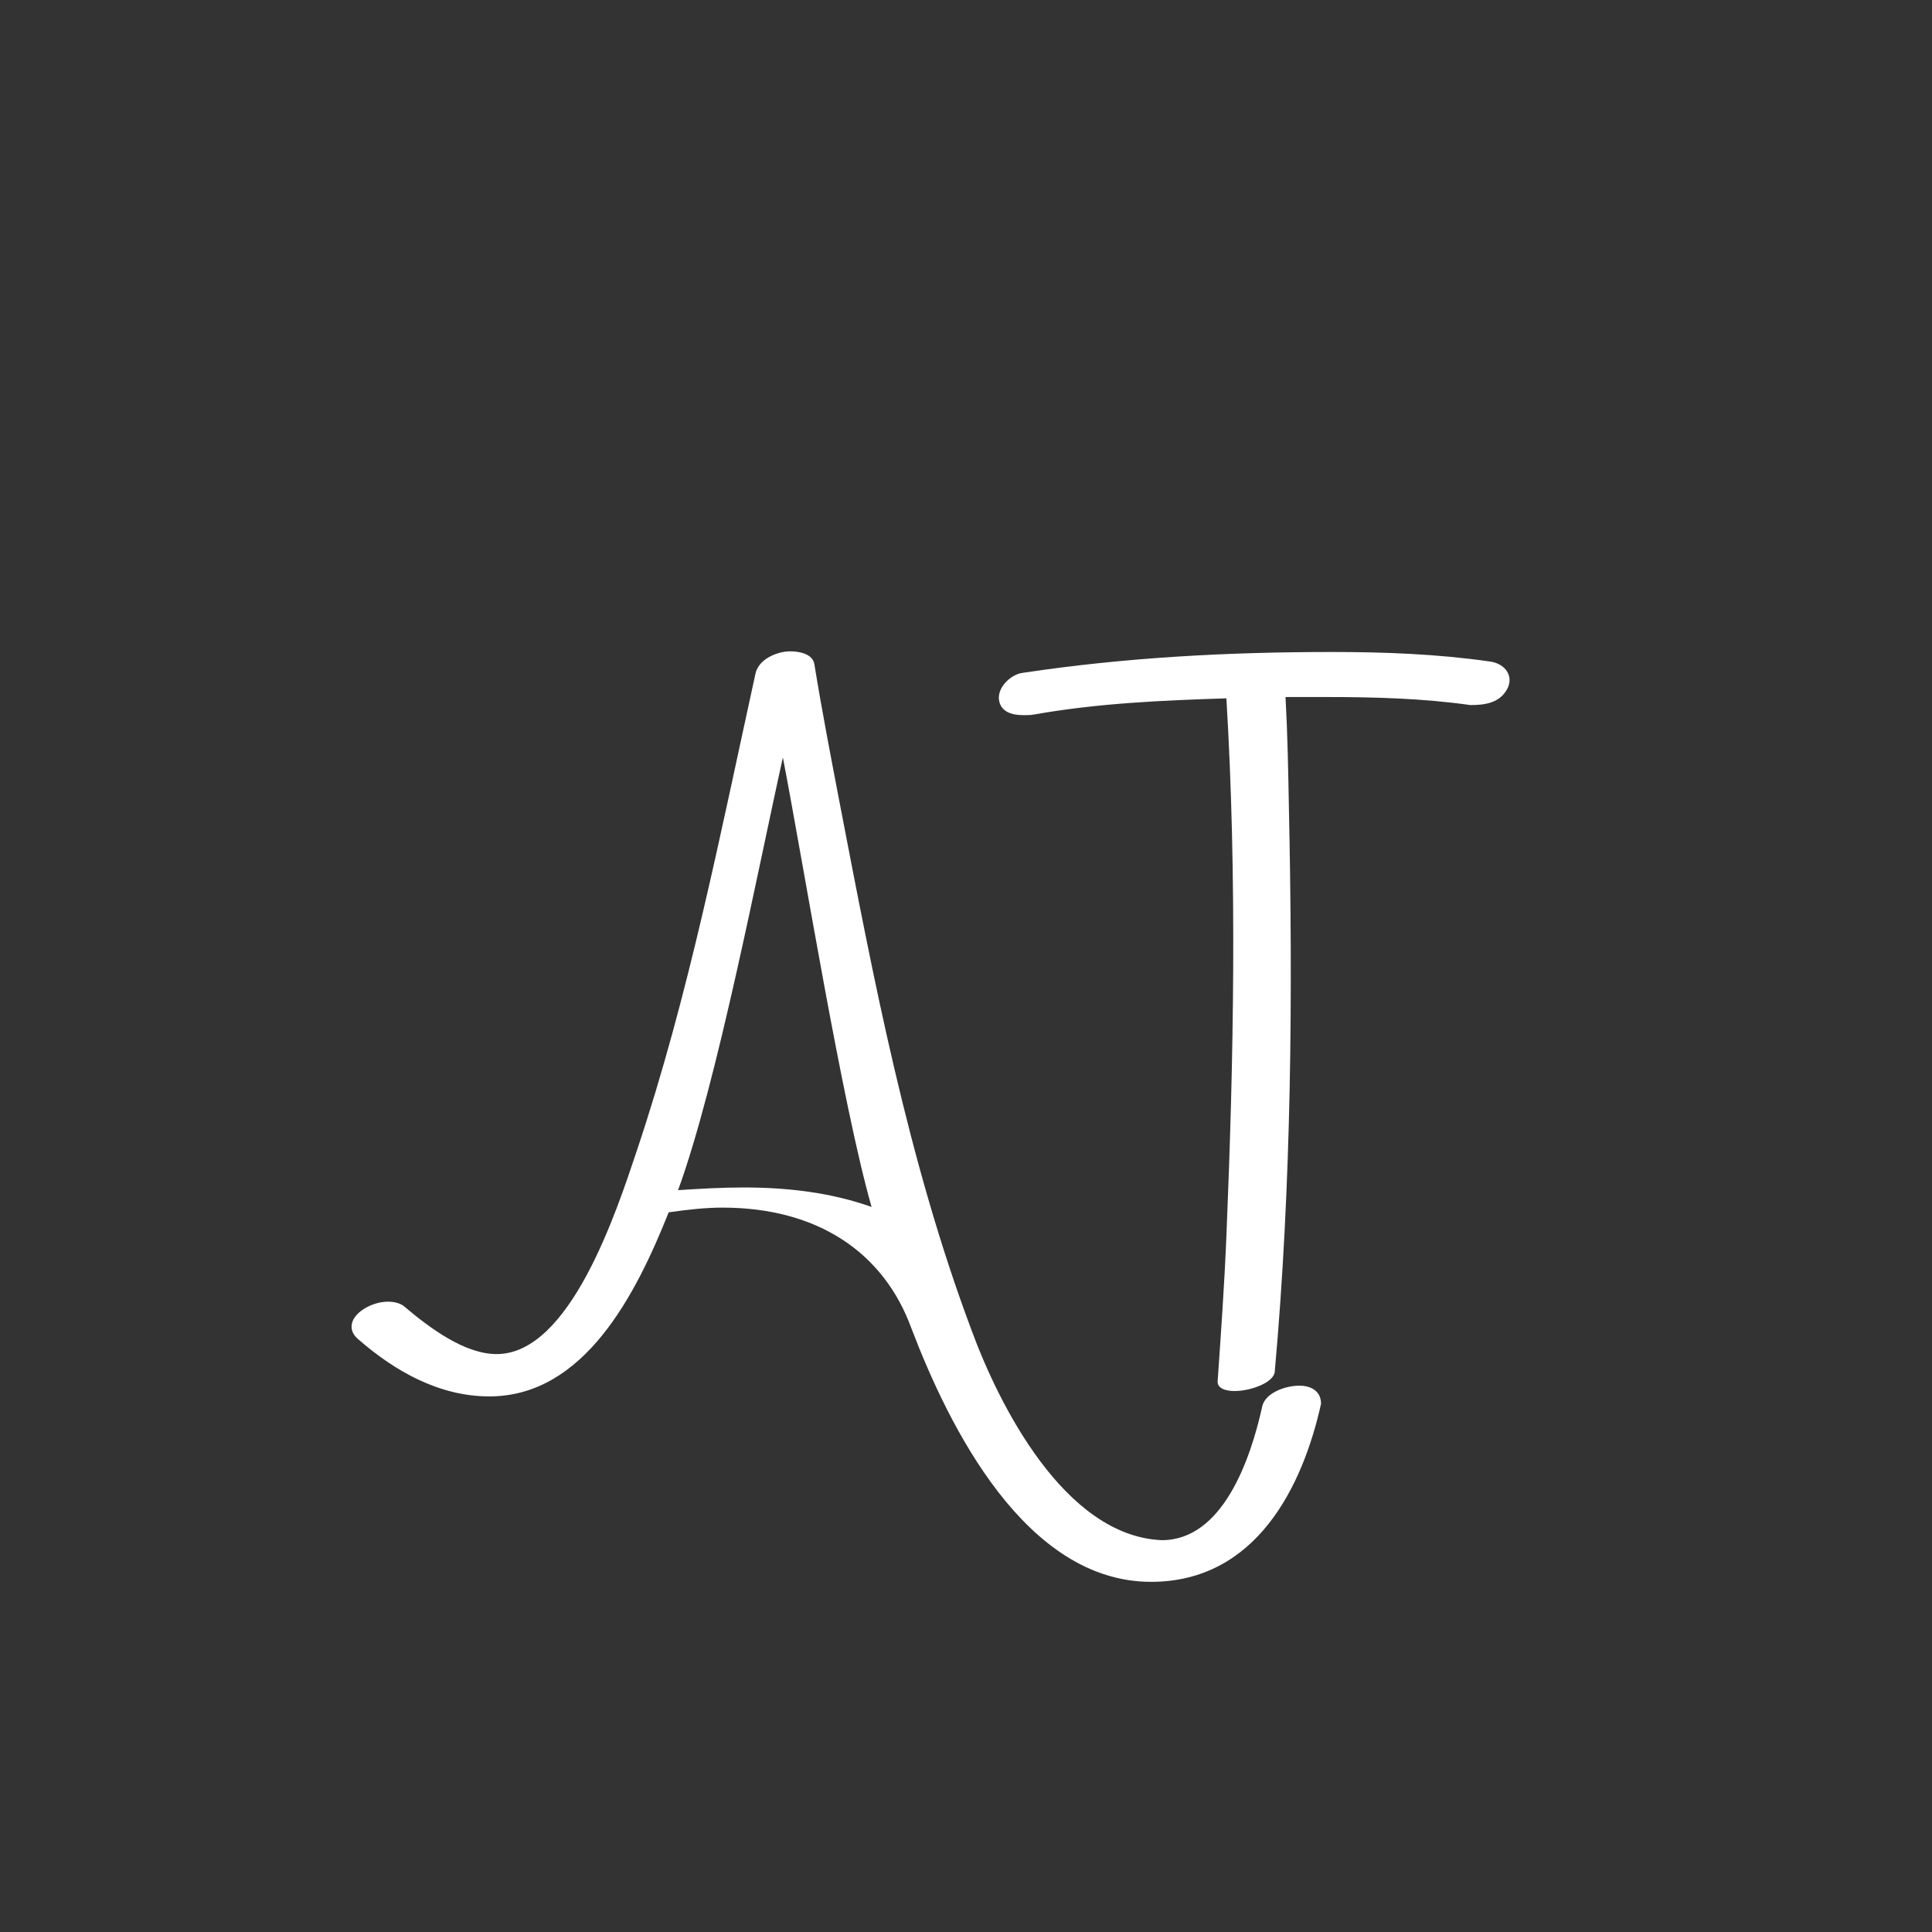 <svg xmlns="http://www.w3.org/2000/svg" xmlns:xlink="http://www.w3.org/1999/xlink" width="500" zoomAndPan="magnify" viewBox="0 0 375 375" height="500" preserveAspectRatio="xMidYMid meet" version="1.0"><rect x="0" y="0" width="375" height="375" fill="#333333" stroke="none"/><defs><g/></defs><g fill="#ffffff" fill-opacity="1"><g transform="translate(73.326, 268.693)"><g><path d="M 171.613 4.562 C 169.395 14.477 164.047 30.254 152.184 30.254 C 133.273 29.473 120.492 3.781 115.277 -10.434 C 102.891 -43.426 96.238 -78.633 89.586 -113.191 C 87.891 -122.059 86.199 -130.797 84.762 -139.664 C 84.504 -141.75 81.895 -142.27 80.066 -142.27 C 77.461 -142.27 73.809 -140.707 73.289 -137.836 C 66.508 -106.93 60.379 -75.504 50.336 -45.512 C 46.293 -33.383 37.297 -5.867 23.082 -5.867 C 16.82 -5.867 10.043 -10.953 4.957 -15.258 C 4.172 -15.777 3.129 -16.039 1.957 -16.039 C -1.172 -16.039 -5.086 -13.824 -5.086 -11.215 C -5.086 -10.301 -4.695 -9.52 -3.781 -8.738 C 3.391 -2.477 11.996 2.348 21.648 2.348 C 40.035 2.348 50.074 -17.344 56.465 -33.383 C 60.117 -33.906 63.637 -34.297 66.898 -34.297 C 85.414 -34.297 98.195 -25.559 103.543 -10.953 C 110.844 8.215 125.711 38.34 150.094 38.34 C 170.57 38.34 179.566 19.691 183.086 3.781 C 183.086 1.043 180.742 0.262 178.914 0.262 C 175.914 0.262 172.004 1.824 171.613 4.562 Z M 58.289 -37.688 C 65.855 -58.422 73.809 -100.02 78.633 -121.668 C 82.676 -100.672 90.109 -54.508 95.848 -34.426 C 87.762 -37.297 79.285 -38.207 70.941 -38.207 C 66.637 -38.207 62.465 -37.949 58.289 -37.688 Z M 58.289 -37.688 "/></g></g></g><g fill="#ffffff" fill-opacity="1"><g transform="translate(185.23, 268.693)"><g><path d="M 103.801 -140.316 C 93.762 -141.75 83.59 -142.141 73.289 -142.141 C 53.203 -142.141 33.254 -141.098 13.301 -138.098 C 10.953 -137.836 8.086 -135.098 8.738 -132.492 C 9.258 -130.406 11.344 -129.883 13.434 -129.883 C 14.215 -129.883 14.867 -129.883 15.52 -130.012 C 28.035 -132.23 40.555 -132.75 52.812 -133.145 C 54.898 -98.457 54.25 -63.375 52.812 -28.688 C 52.422 -19.301 51.77 -10.043 51.117 -0.652 C 50.988 0.652 52.422 1.305 54.379 1.305 C 57.641 1.305 62.074 -0.391 62.203 -2.477 C 65.465 -38.859 65.723 -75.633 64.941 -112.148 C 64.812 -119.191 64.68 -126.363 64.289 -133.402 C 66.898 -133.402 69.504 -133.402 72.113 -133.402 C 81.504 -133.402 91.023 -133.145 100.152 -131.84 C 103.02 -131.84 106.02 -132.23 107.453 -135.23 C 108.625 -137.969 106.41 -140.055 103.801 -140.316 Z M 103.801 -140.316 "/></g></g></g></svg>